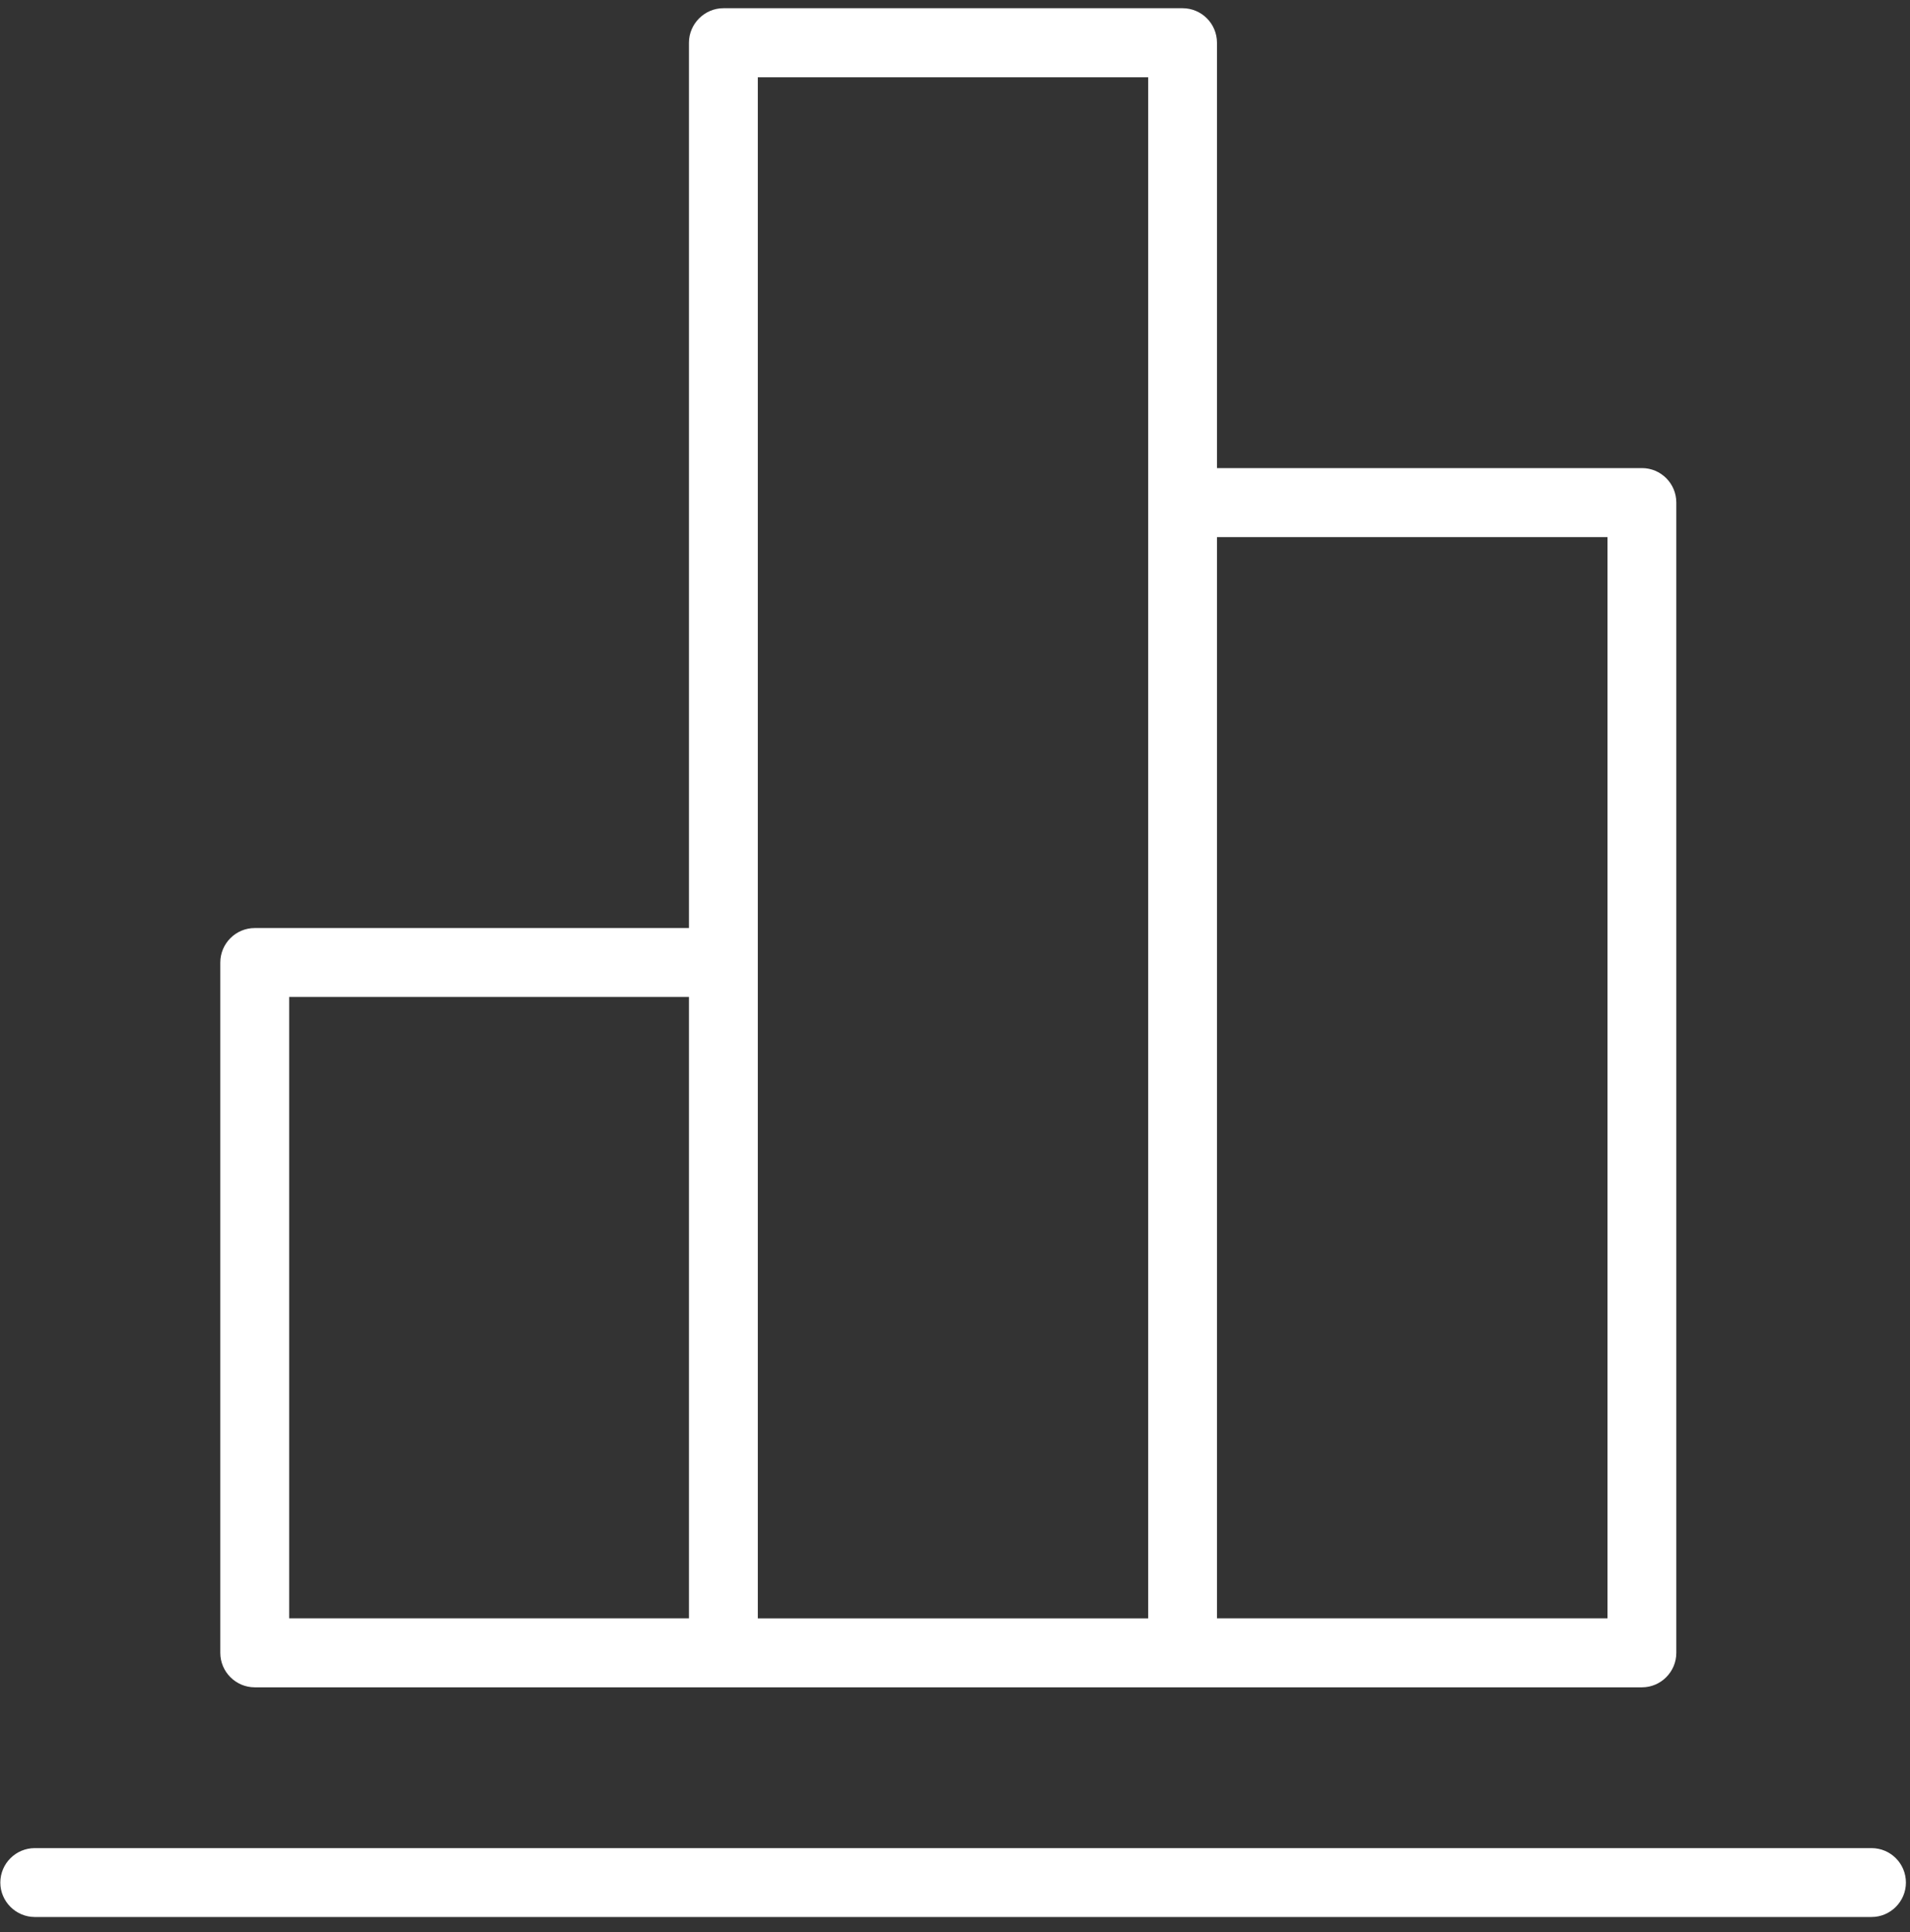 <?xml version="1.0" encoding="UTF-8" standalone="no"?>
<svg width="88px" height="89px" viewBox="0 0 88 89" version="1.1" xmlns="http://www.w3.org/2000/svg" xmlns:xlink="http://www.w3.org/1999/xlink">
    <rect x="0" y="0" width="88" height="89" fill="#333333" stroke="none"/>
    <!-- Generator: Sketch 3.6.1 (26313) - http://www.bohemiancoding.com/sketch -->
    <title>Group</title>
    <desc>Created with Sketch.</desc>
    <defs></defs>
    <g id="Web-Elements" stroke="none" stroke-width="1" fill="none" fill-rule="evenodd">
        <g id="Artboard-1" transform="translate(-185, -177)" fill="#FFFFFF">
            <g id="Group" transform="translate(185, 177)">
                <path d="M86.226,85.122 L1.602,85.122 C0.731,85.122 0.015,85.831 0.015,86.71 C0.015,87.582 0.735,88.295 1.602,88.295 L86.226,88.295 C87.104,88.295 87.812,87.578 87.812,86.71 C87.812,85.831 87.104,85.122 86.226,85.122 L86.226,85.122 Z" id="Shape"></path>
                <path d="M11.736,77.716 L33.329,77.716 L54.483,77.716 L75.654,77.716 C76.525,77.716 77.233,76.996 77.233,76.132 L77.233,23.145 C77.233,22.269 76.521,21.56 75.654,21.56 L56.07,21.56 L56.07,1.968 C56.07,1.096 55.366,0.379 54.483,0.379 L33.329,0.379 C32.458,0.379 31.742,1.1 31.742,1.968 L31.742,42.745 L11.736,42.745 C10.858,42.745 10.15,43.462 10.15,44.333 L10.15,76.128 C10.15,77 10.862,77.716 11.736,77.716 L11.736,77.716 Z M56.07,24.738 L74.063,24.738 L74.063,74.539 L56.07,74.539 L56.07,24.738 L56.07,24.738 Z M34.915,44.337 L34.915,3.561 L52.901,3.561 L52.901,23.149 L52.901,74.543 L34.915,74.543 L34.915,44.337 L34.915,44.337 Z M13.323,45.918 L31.742,45.918 L31.742,74.539 L13.323,74.539 L13.323,45.918 L13.323,45.918 Z" id="Shape"></path>
            </g>
        </g>
    </g>
</svg>